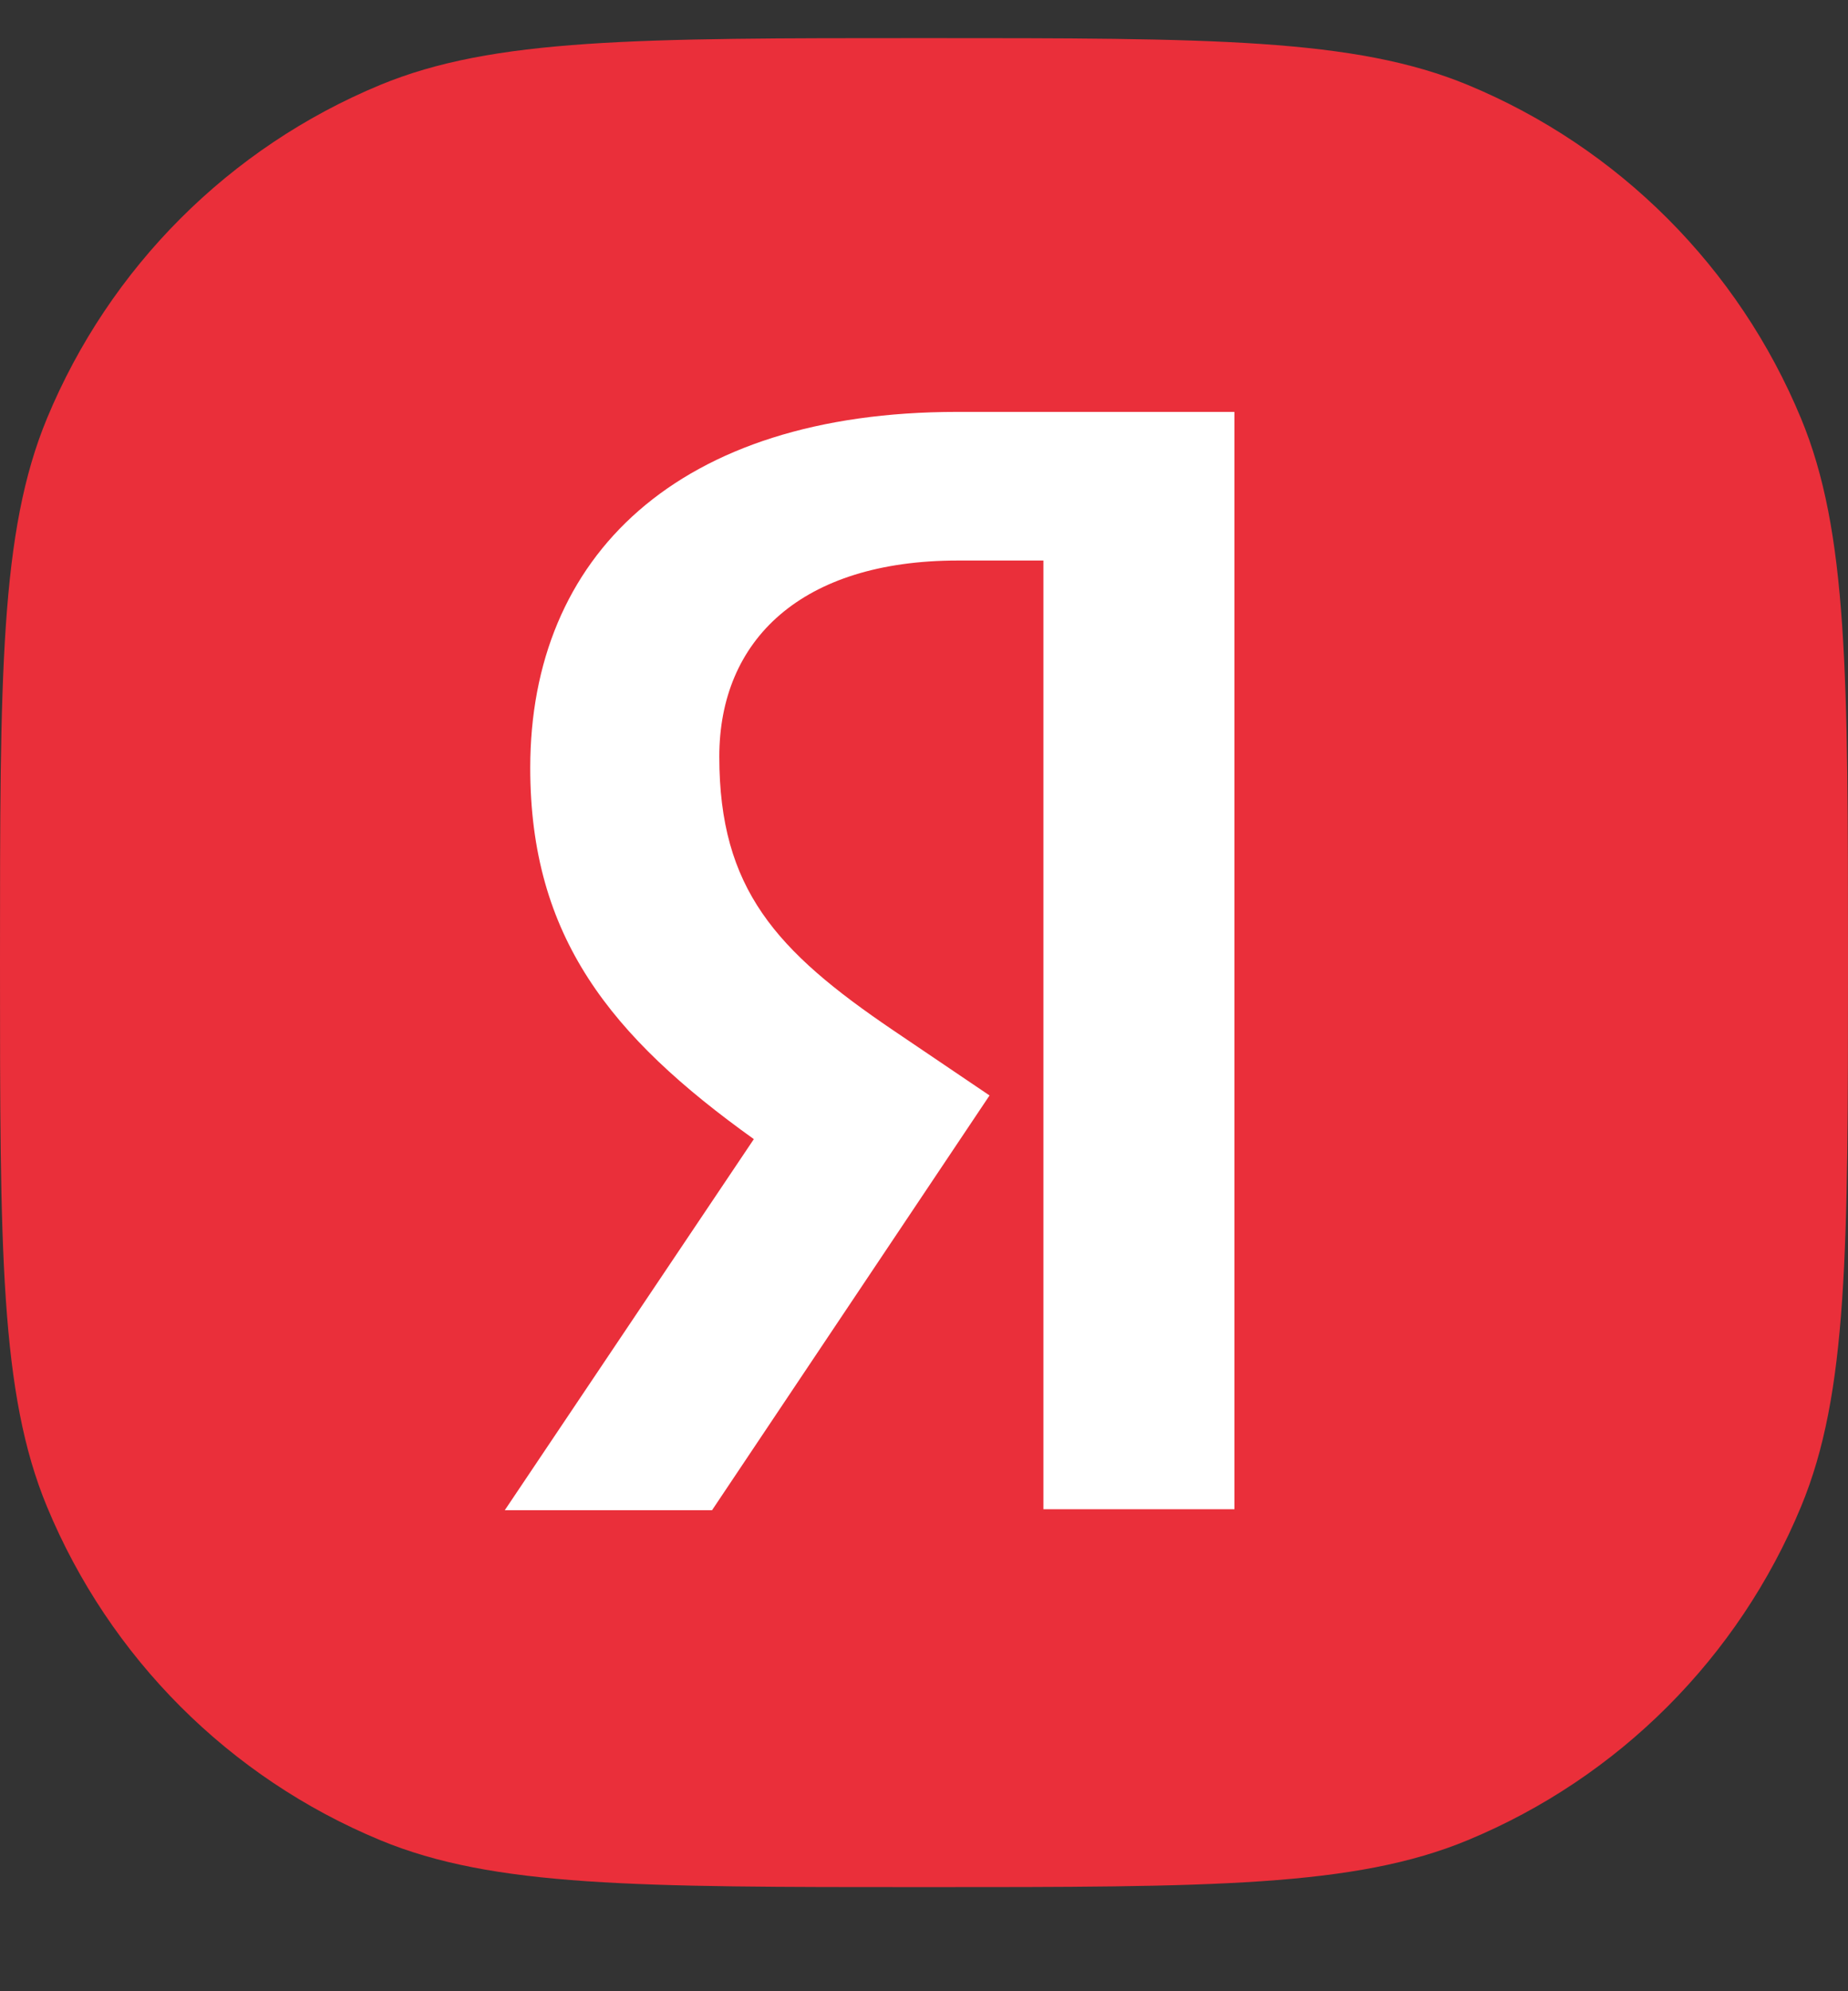 <svg width="13" height="14" viewBox="0 0 13 14" fill="none" xmlns="http://www.w3.org/2000/svg">
<rect x="0" y="0" width="13" height="14" fill="#333333" stroke="none"/>
<path d="M0 6.768C0 4.748 0 3.739 0.33 2.943C0.77 1.881 1.613 1.037 2.675 0.597C3.471 0.268 4.481 0.268 6.5 0.268C8.519 0.268 9.529 0.268 10.325 0.597C11.387 1.037 12.23 1.881 12.67 2.943C13 3.739 13 4.748 13 6.768C13 8.787 13 9.796 12.67 10.592C12.23 11.654 11.387 12.498 10.325 12.938C9.529 13.268 8.519 13.268 6.5 13.268C4.481 13.268 3.471 13.268 2.675 12.938C1.613 12.498 0.77 11.654 0.33 10.592C0 9.796 0 8.787 0 6.768Z" fill="#EA2F3A"/>
<path d="M7.34 3.941H6.739C5.638 3.941 5.06 4.499 5.06 5.32C5.06 6.25 5.46 6.686 6.282 7.243L6.961 7.702L5.009 10.618H3.551L5.303 8.009C4.294 7.287 3.73 6.586 3.73 5.399C3.73 3.912 4.766 2.896 6.733 2.896H8.684V10.611H7.34V3.941Z" fill="white"/>
</svg>
